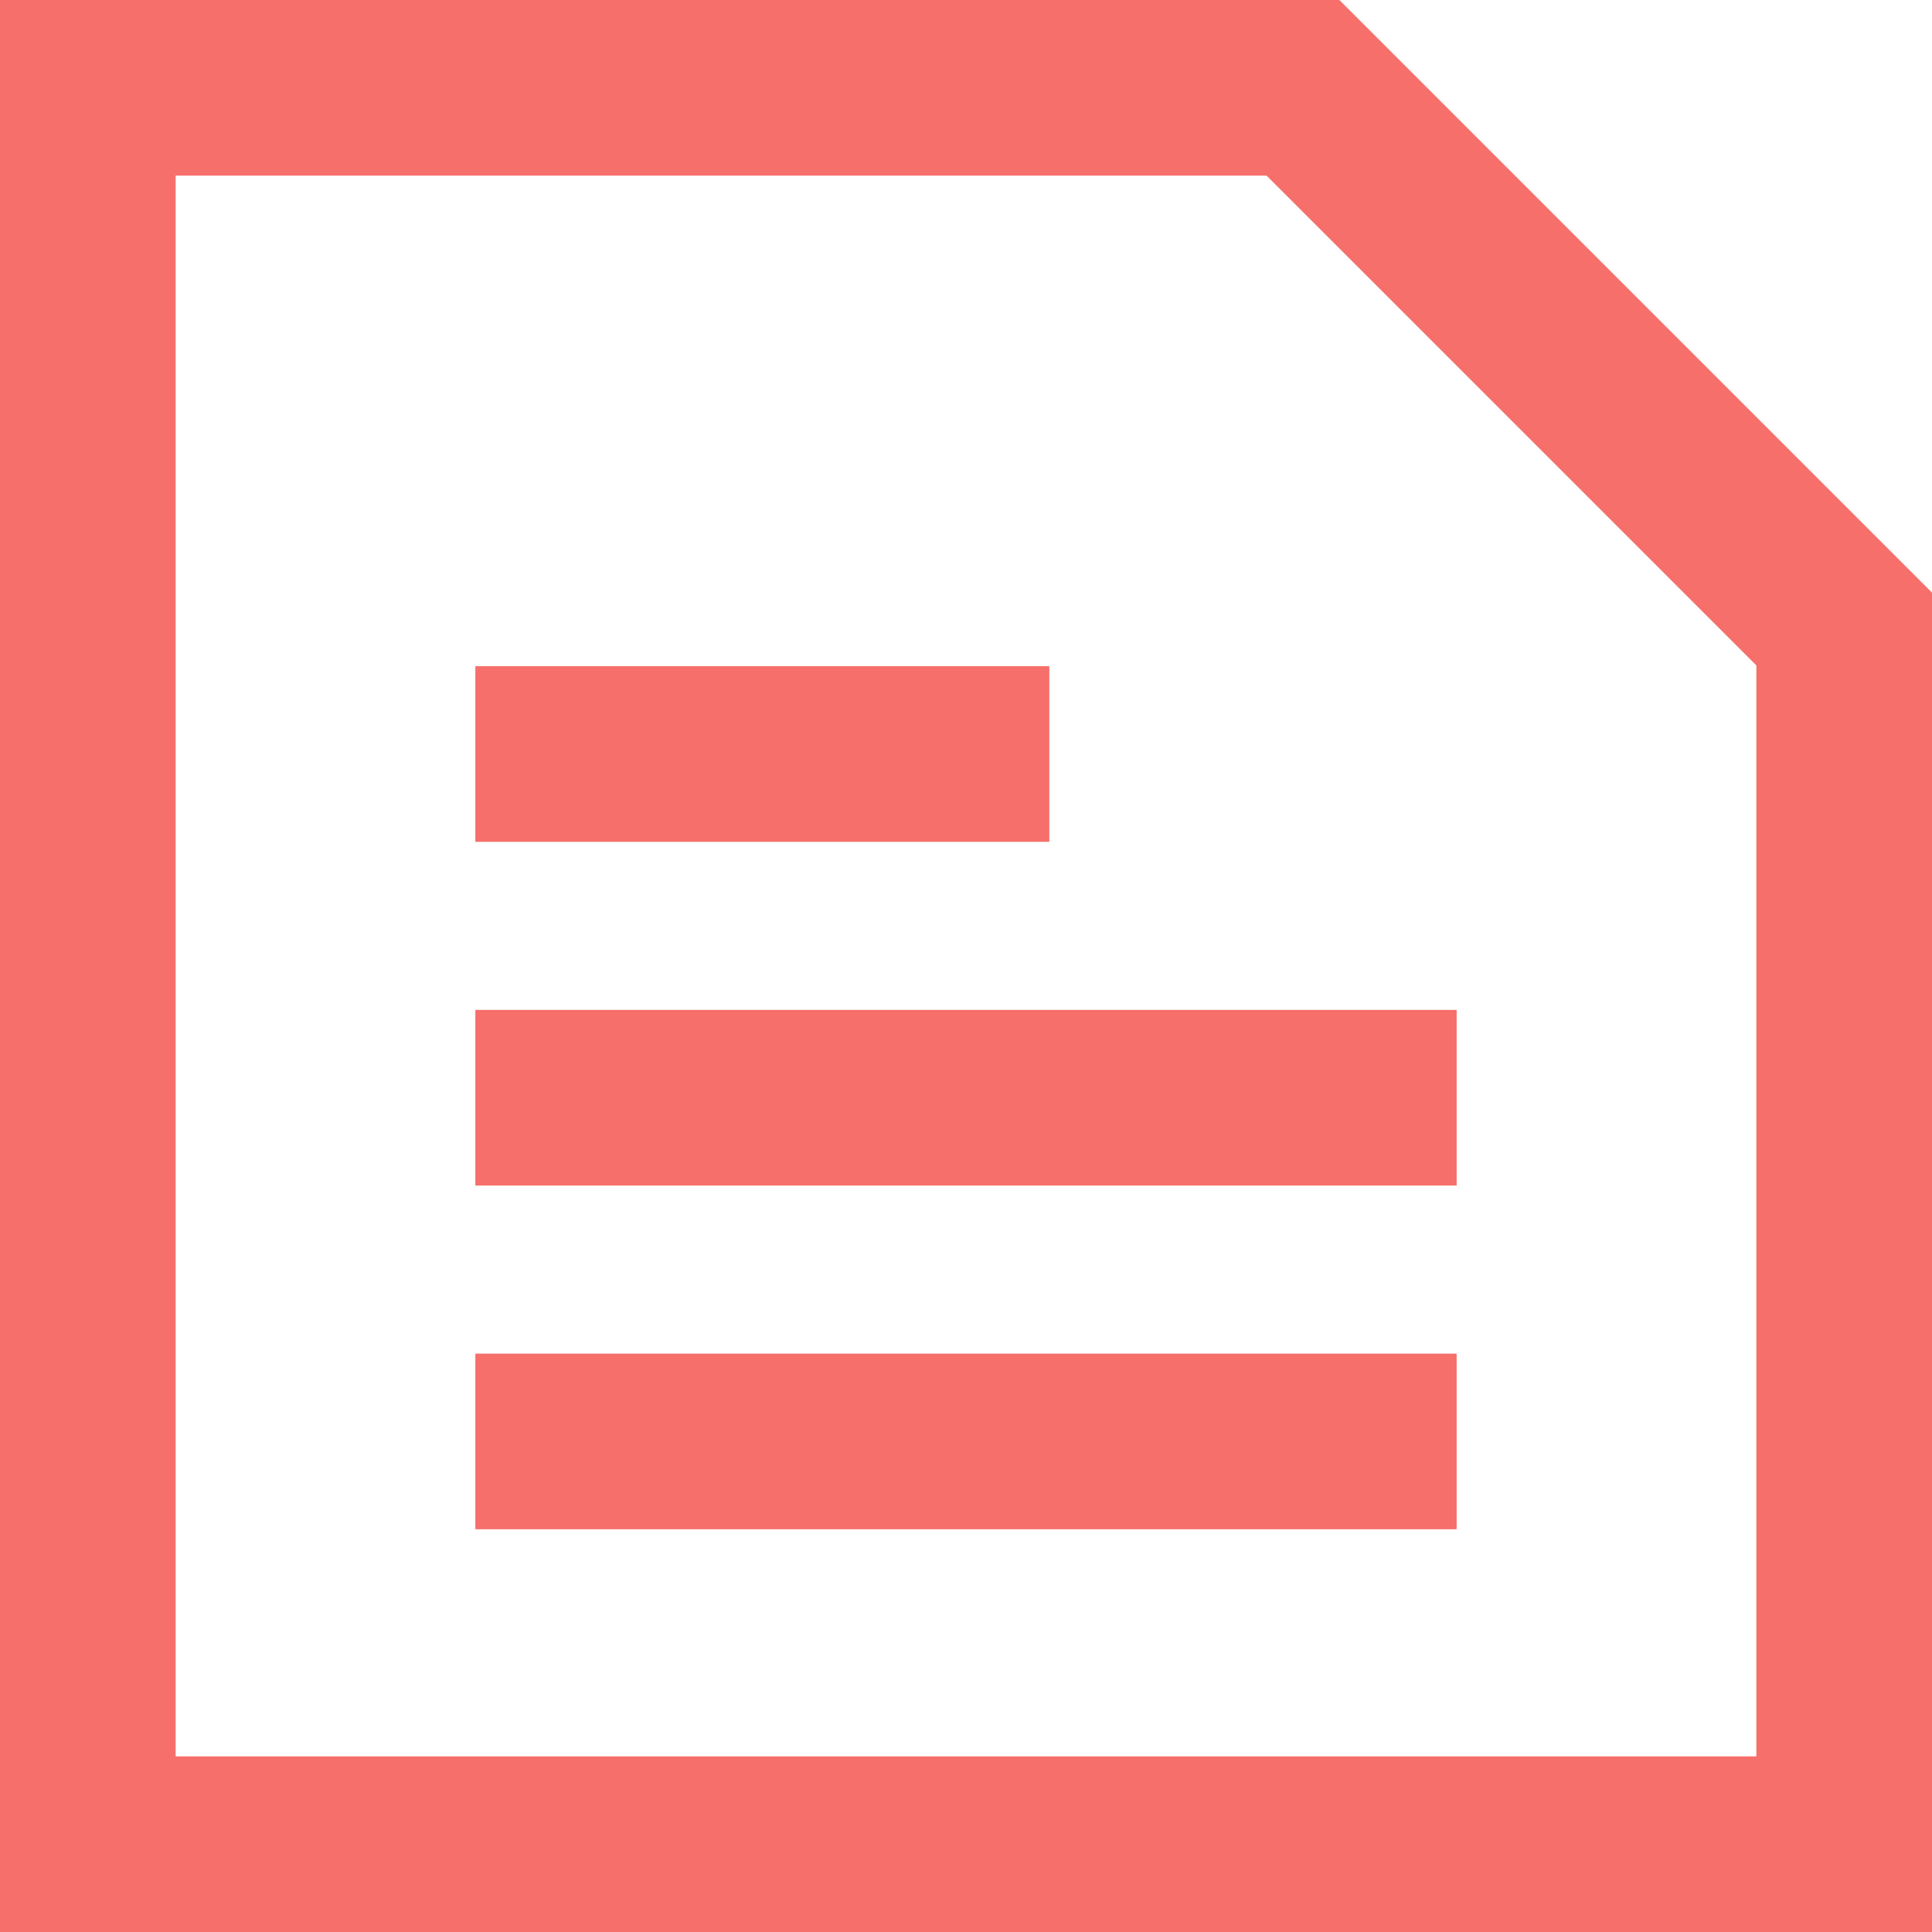 <?xml version="1.0" encoding="UTF-8"?>
<svg width="22px" height="22px" viewBox="0 0 22 22" version="1.1" xmlns="http://www.w3.org/2000/svg" xmlns:xlink="http://www.w3.org/1999/xlink">
    <!-- Generator: Sketch 55.2 (78181) - https://sketchapp.com -->
    <title>编组 2</title>
    <desc>Created with Sketch.</desc>
    <g id="页面1" stroke="none" stroke-width="1" fill="none" fill-rule="evenodd">
        <g id="文档中心" transform="translate(-570, -403)" stroke="#F66F6A" stroke-width="2">
            <g id="编组-2" transform="translate(581, 414) scale(1, -1) translate(-581, -414) translate(571, 404)">
                <path d="M4.413,8.5 L15.587,8.5" id="Stroke-1"></path>
                <path d="M4.413,4.586 L15.587,4.586" id="Stroke-2"></path>
                <path d="M4.413,12.414 L10.949,12.414" id="Stroke-3"></path>
                <polygon id="Stroke-4" points="0 1.77635684e-15 0 20 13.837 20 20 13.837 20 1.77635684e-15"></polygon>
            </g>
        </g>
    </g>
</svg>